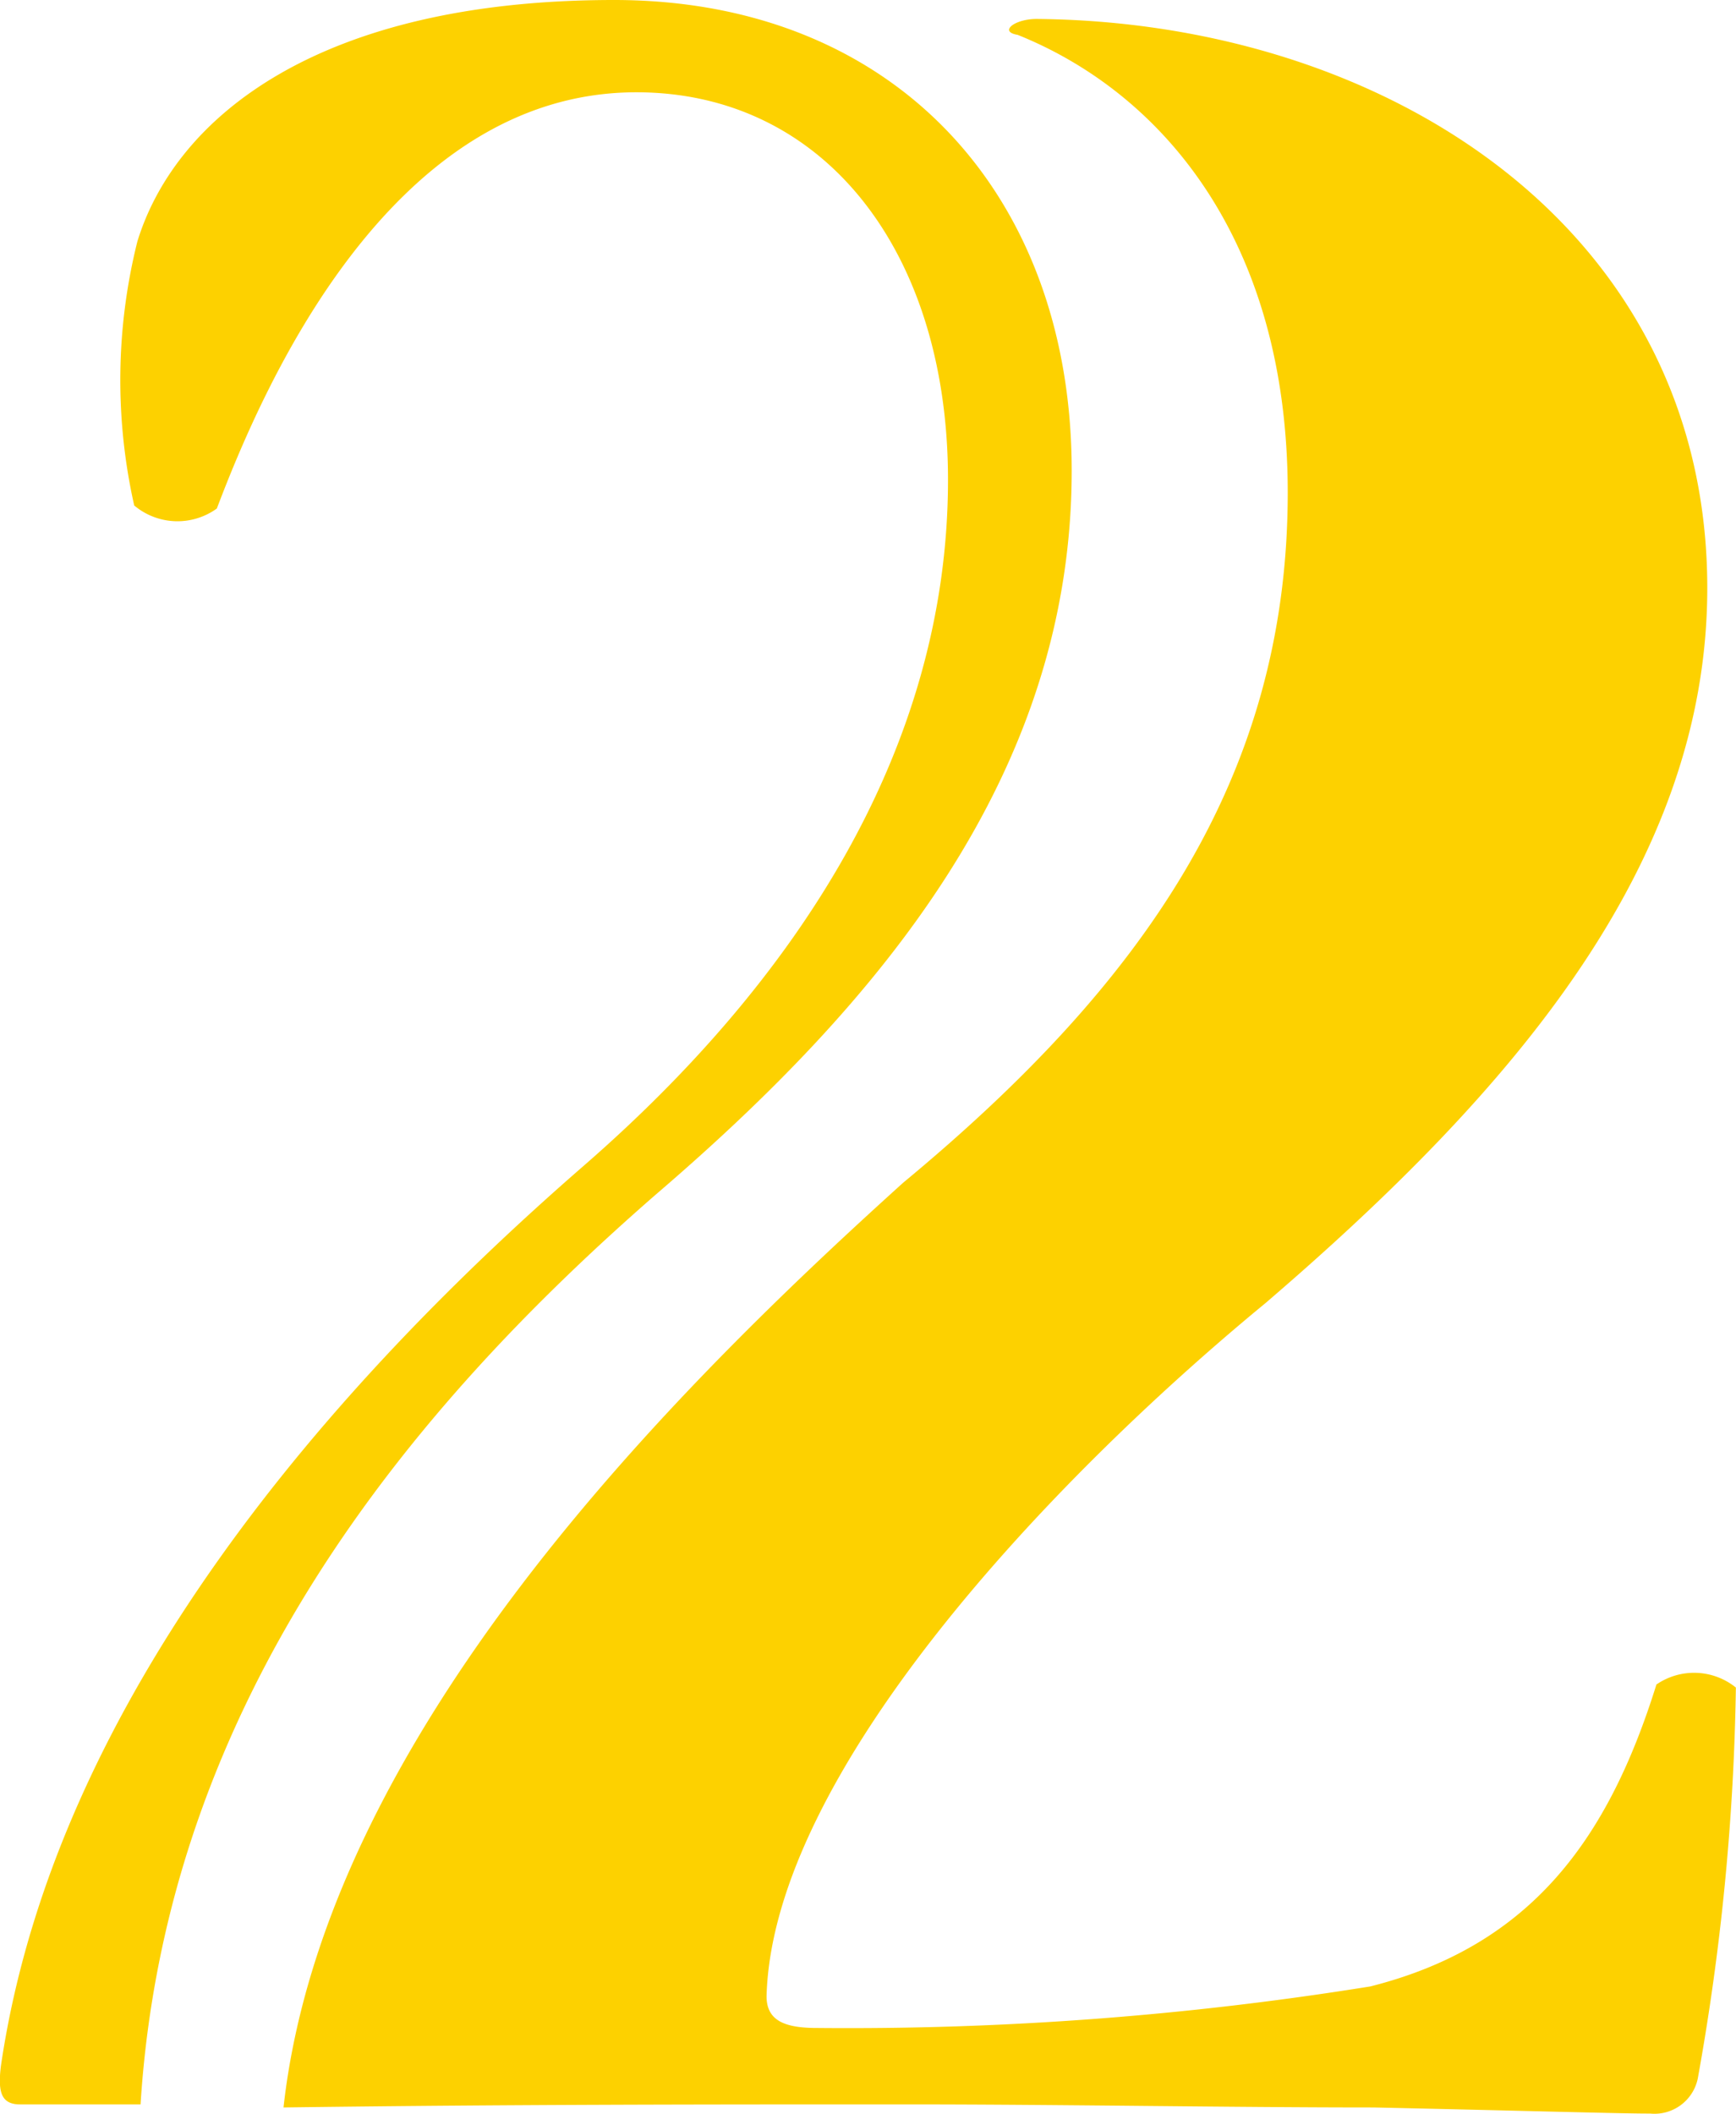 <svg xmlns="http://www.w3.org/2000/svg" width="28.406" height="34.59" viewBox="0 0 28.406 34.59">
<defs>
    <style>
      .cls-1 {
        fill: #fdd100;
        fill-rule: evenodd;
      }
    </style>
  </defs>
  <path id="_2" data-name="2" class="cls-1" d="M569.144,1505.59c0.416-6.61,4.42-11.39,8.424-14.88,3.64-3.12,6.812-6.86,6.812-11.85,0-4.53-2.912-7.7-7.488-7.7-4.836,0-7.176,1.92-7.8,3.95a9.354,9.354,0,0,0-.052,4.32,1.1,1.1,0,0,0,1.352.05c0.728-1.92,2.808-6.81,6.864-6.81,3.068,0,5.1,2.6,5.1,6.34,0,4.42-2.5,8.22-5.98,11.24-4.056,3.53-8.632,8.68-9.517,14.71-0.052.42,0,.63,0.312,0.63h1.977Zm24.7,0.15a0.724,0.724,0,0,0,.78-0.57,39.149,39.149,0,0,0,.624-6.4,1.089,1.089,0,0,0-1.3-.05c-0.78,2.5-2.029,4.27-4.681,4.94a53.82,53.82,0,0,1-9.048.68c-0.52,0-.832-0.11-0.832-0.52,0.1-3.64,4.628-8.43,8.164-11.34,4.056-3.48,7.229-7.18,7.229-11.7,0-5.88-5.253-9.26-10.973-9.31-0.364,0-.624.21-0.312,0.26,2.34,0.94,4.42,3.33,4.42,7.49,0,4.68-2.392,8.06-6.292,11.29-3.744,3.38-9.464,9.04-10.14,15.13,3.744-.05,7.02-0.05,10.192-0.05,2.5,0,5.3.05,7.644,0.05,2.288,0.05,4.057.1,4.473,0.1h0.052Z" transform="translate(-566.844 -1471.16)"/>
</svg>
